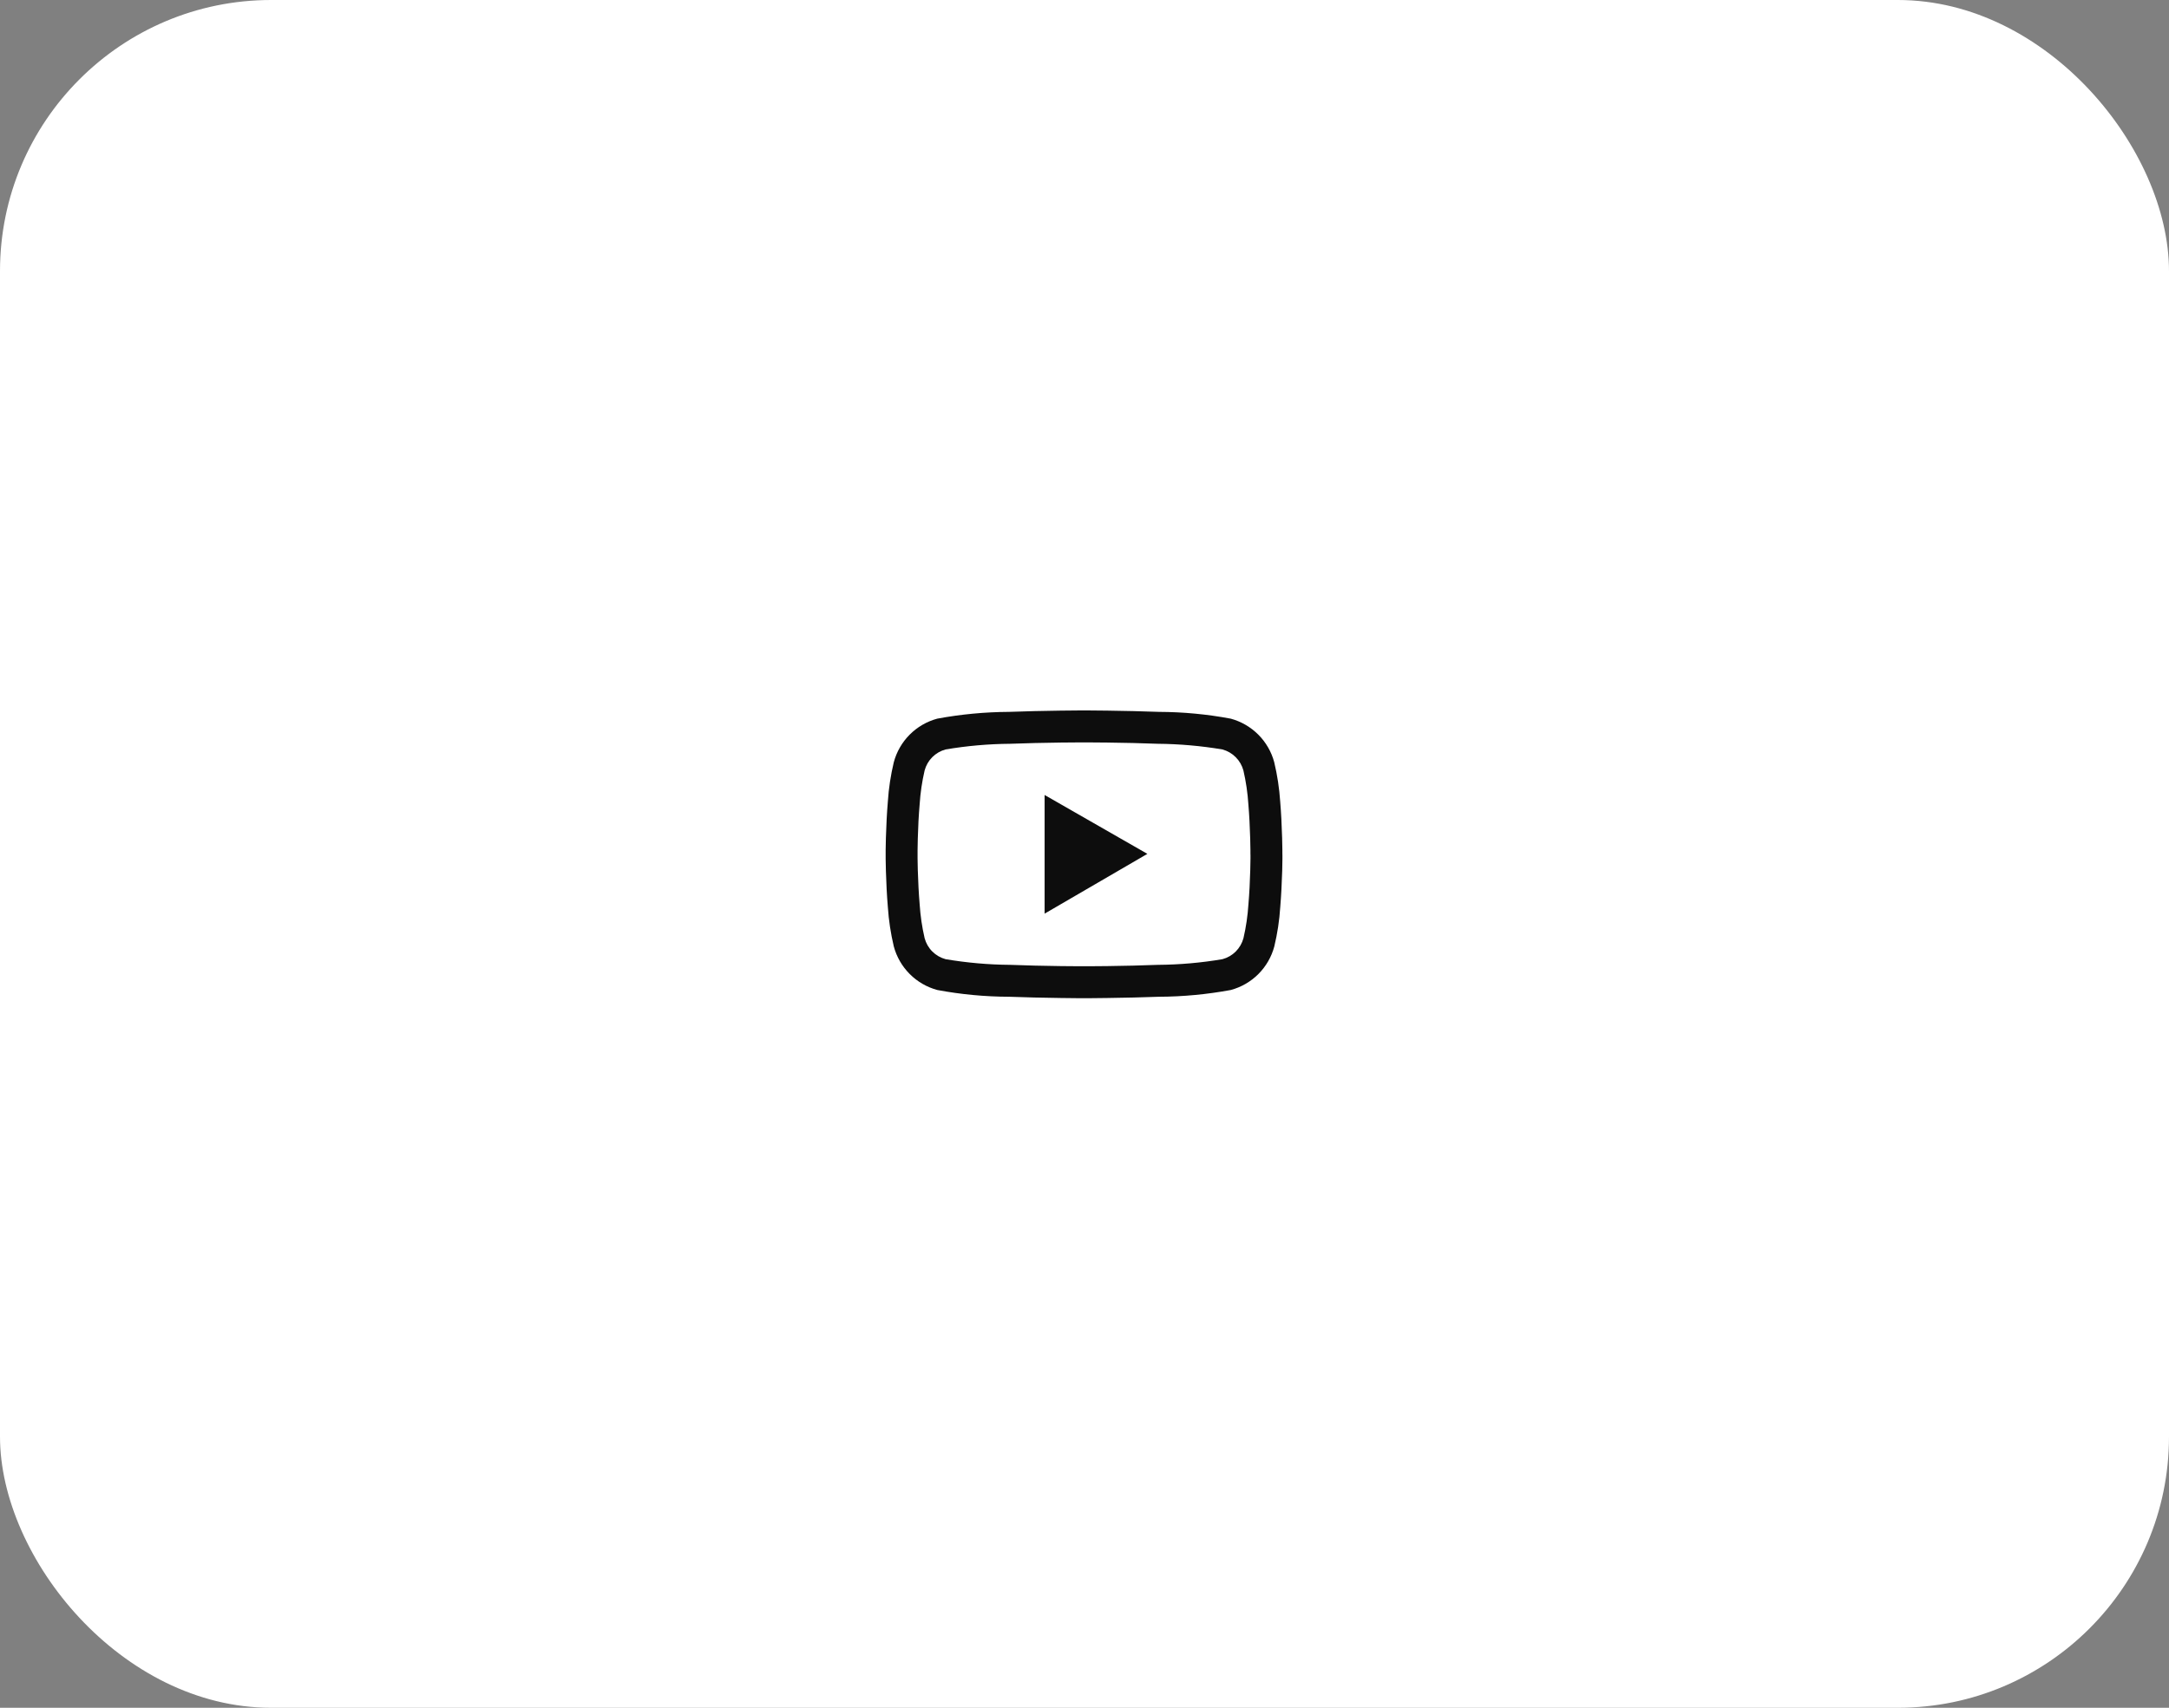 <svg width="80" height="63" viewBox="0 0 80 63" fill="none" xmlns="http://www.w3.org/2000/svg">
<rect x="0" y="0" width="80" height="63" fill="#808080" stroke="none"/>
<rect width="80" height="63" rx="10" fill="white"/>
<rect width="16" height="12.235" transform="translate(32 25.383)" fill="white"/>
<path d="M47.298 31.47C47.298 31.434 47.298 31.393 47.298 31.346C47.298 31.214 47.293 31.065 47.289 30.906C47.276 30.45 47.253 29.997 47.218 29.569C47.185 29.081 47.112 28.596 46.998 28.119C46.895 27.734 46.692 27.383 46.411 27.101C46.129 26.819 45.778 26.615 45.393 26.511C44.522 26.348 43.637 26.264 42.75 26.261C42.145 26.238 41.496 26.224 40.848 26.215C40.621 26.212 40.41 26.21 40.221 26.209H39.741C39.552 26.209 39.342 26.212 39.113 26.215C38.465 26.224 37.817 26.238 37.212 26.261C36.325 26.266 35.44 26.349 34.569 26.511C34.184 26.615 33.833 26.818 33.552 27.101C33.271 27.383 33.069 27.734 32.966 28.119C32.852 28.596 32.778 29.081 32.747 29.569C32.711 29.997 32.688 30.45 32.675 30.906C32.67 31.065 32.669 31.213 32.666 31.346C32.666 31.396 32.666 31.434 32.666 31.47V31.561C32.666 31.598 32.666 31.638 32.666 31.686C32.666 31.818 32.672 31.967 32.675 32.125C32.688 32.581 32.711 33.034 32.747 33.462C32.779 33.951 32.853 34.436 32.966 34.913C33.069 35.298 33.272 35.649 33.553 35.931C33.835 36.214 34.186 36.417 34.571 36.521C35.443 36.684 36.327 36.767 37.214 36.77C37.82 36.793 38.468 36.807 39.116 36.816C39.343 36.819 39.554 36.821 39.744 36.823H40.223C40.413 36.823 40.622 36.819 40.851 36.816C41.499 36.807 42.147 36.793 42.753 36.77C43.639 36.766 44.524 36.682 45.396 36.521C45.781 36.417 46.132 36.214 46.414 35.932C46.696 35.649 46.898 35.298 47.001 34.913C47.115 34.436 47.189 33.951 47.22 33.462C47.255 33.034 47.278 32.581 47.292 32.125C47.297 31.967 47.298 31.818 47.3 31.685C47.3 31.635 47.3 31.597 47.3 31.561L47.298 31.47ZM46.122 31.555C46.122 31.589 46.122 31.627 46.122 31.671C46.122 31.798 46.117 31.939 46.114 32.09C46.103 32.524 46.08 32.959 46.046 33.362C46.019 33.782 45.958 34.199 45.863 34.609C45.813 34.794 45.715 34.964 45.58 35.1C45.444 35.236 45.275 35.334 45.089 35.384C44.302 35.518 43.506 35.587 42.708 35.593C42.114 35.616 41.473 35.631 40.835 35.639C40.611 35.642 40.404 35.644 40.218 35.644H39.748L39.13 35.639C38.492 35.631 37.853 35.616 37.257 35.593C36.459 35.587 35.663 35.517 34.876 35.384C34.691 35.334 34.522 35.236 34.386 35.1C34.25 34.964 34.153 34.794 34.103 34.609C34.008 34.199 33.947 33.782 33.92 33.362C33.886 32.959 33.864 32.525 33.851 32.09C33.846 31.941 33.844 31.796 33.843 31.671C33.843 31.627 33.843 31.588 33.843 31.555V31.476C33.843 31.442 33.843 31.404 33.843 31.36C33.843 31.233 33.848 31.093 33.851 30.941C33.862 30.506 33.885 30.072 33.92 29.669C33.946 29.249 34.008 28.832 34.103 28.422C34.153 28.236 34.25 28.067 34.386 27.931C34.522 27.795 34.691 27.697 34.877 27.647C35.664 27.514 36.46 27.444 37.258 27.438C37.853 27.415 38.493 27.401 39.131 27.393C39.355 27.389 39.563 27.388 39.749 27.388H40.215L40.833 27.393C41.471 27.4 42.11 27.415 42.706 27.438C43.504 27.445 44.3 27.515 45.087 27.647C45.273 27.698 45.442 27.796 45.577 27.932C45.713 28.068 45.811 28.238 45.861 28.423C45.956 28.833 46.017 29.25 46.044 29.67C46.078 30.073 46.099 30.507 46.112 30.942C46.117 31.092 46.119 31.235 46.12 31.361C46.12 31.405 46.12 31.445 46.12 31.477L46.122 31.555ZM38.529 33.704L42.319 31.499L38.529 29.327V33.704Z" fill="#0D0D0D"/>
</svg>
